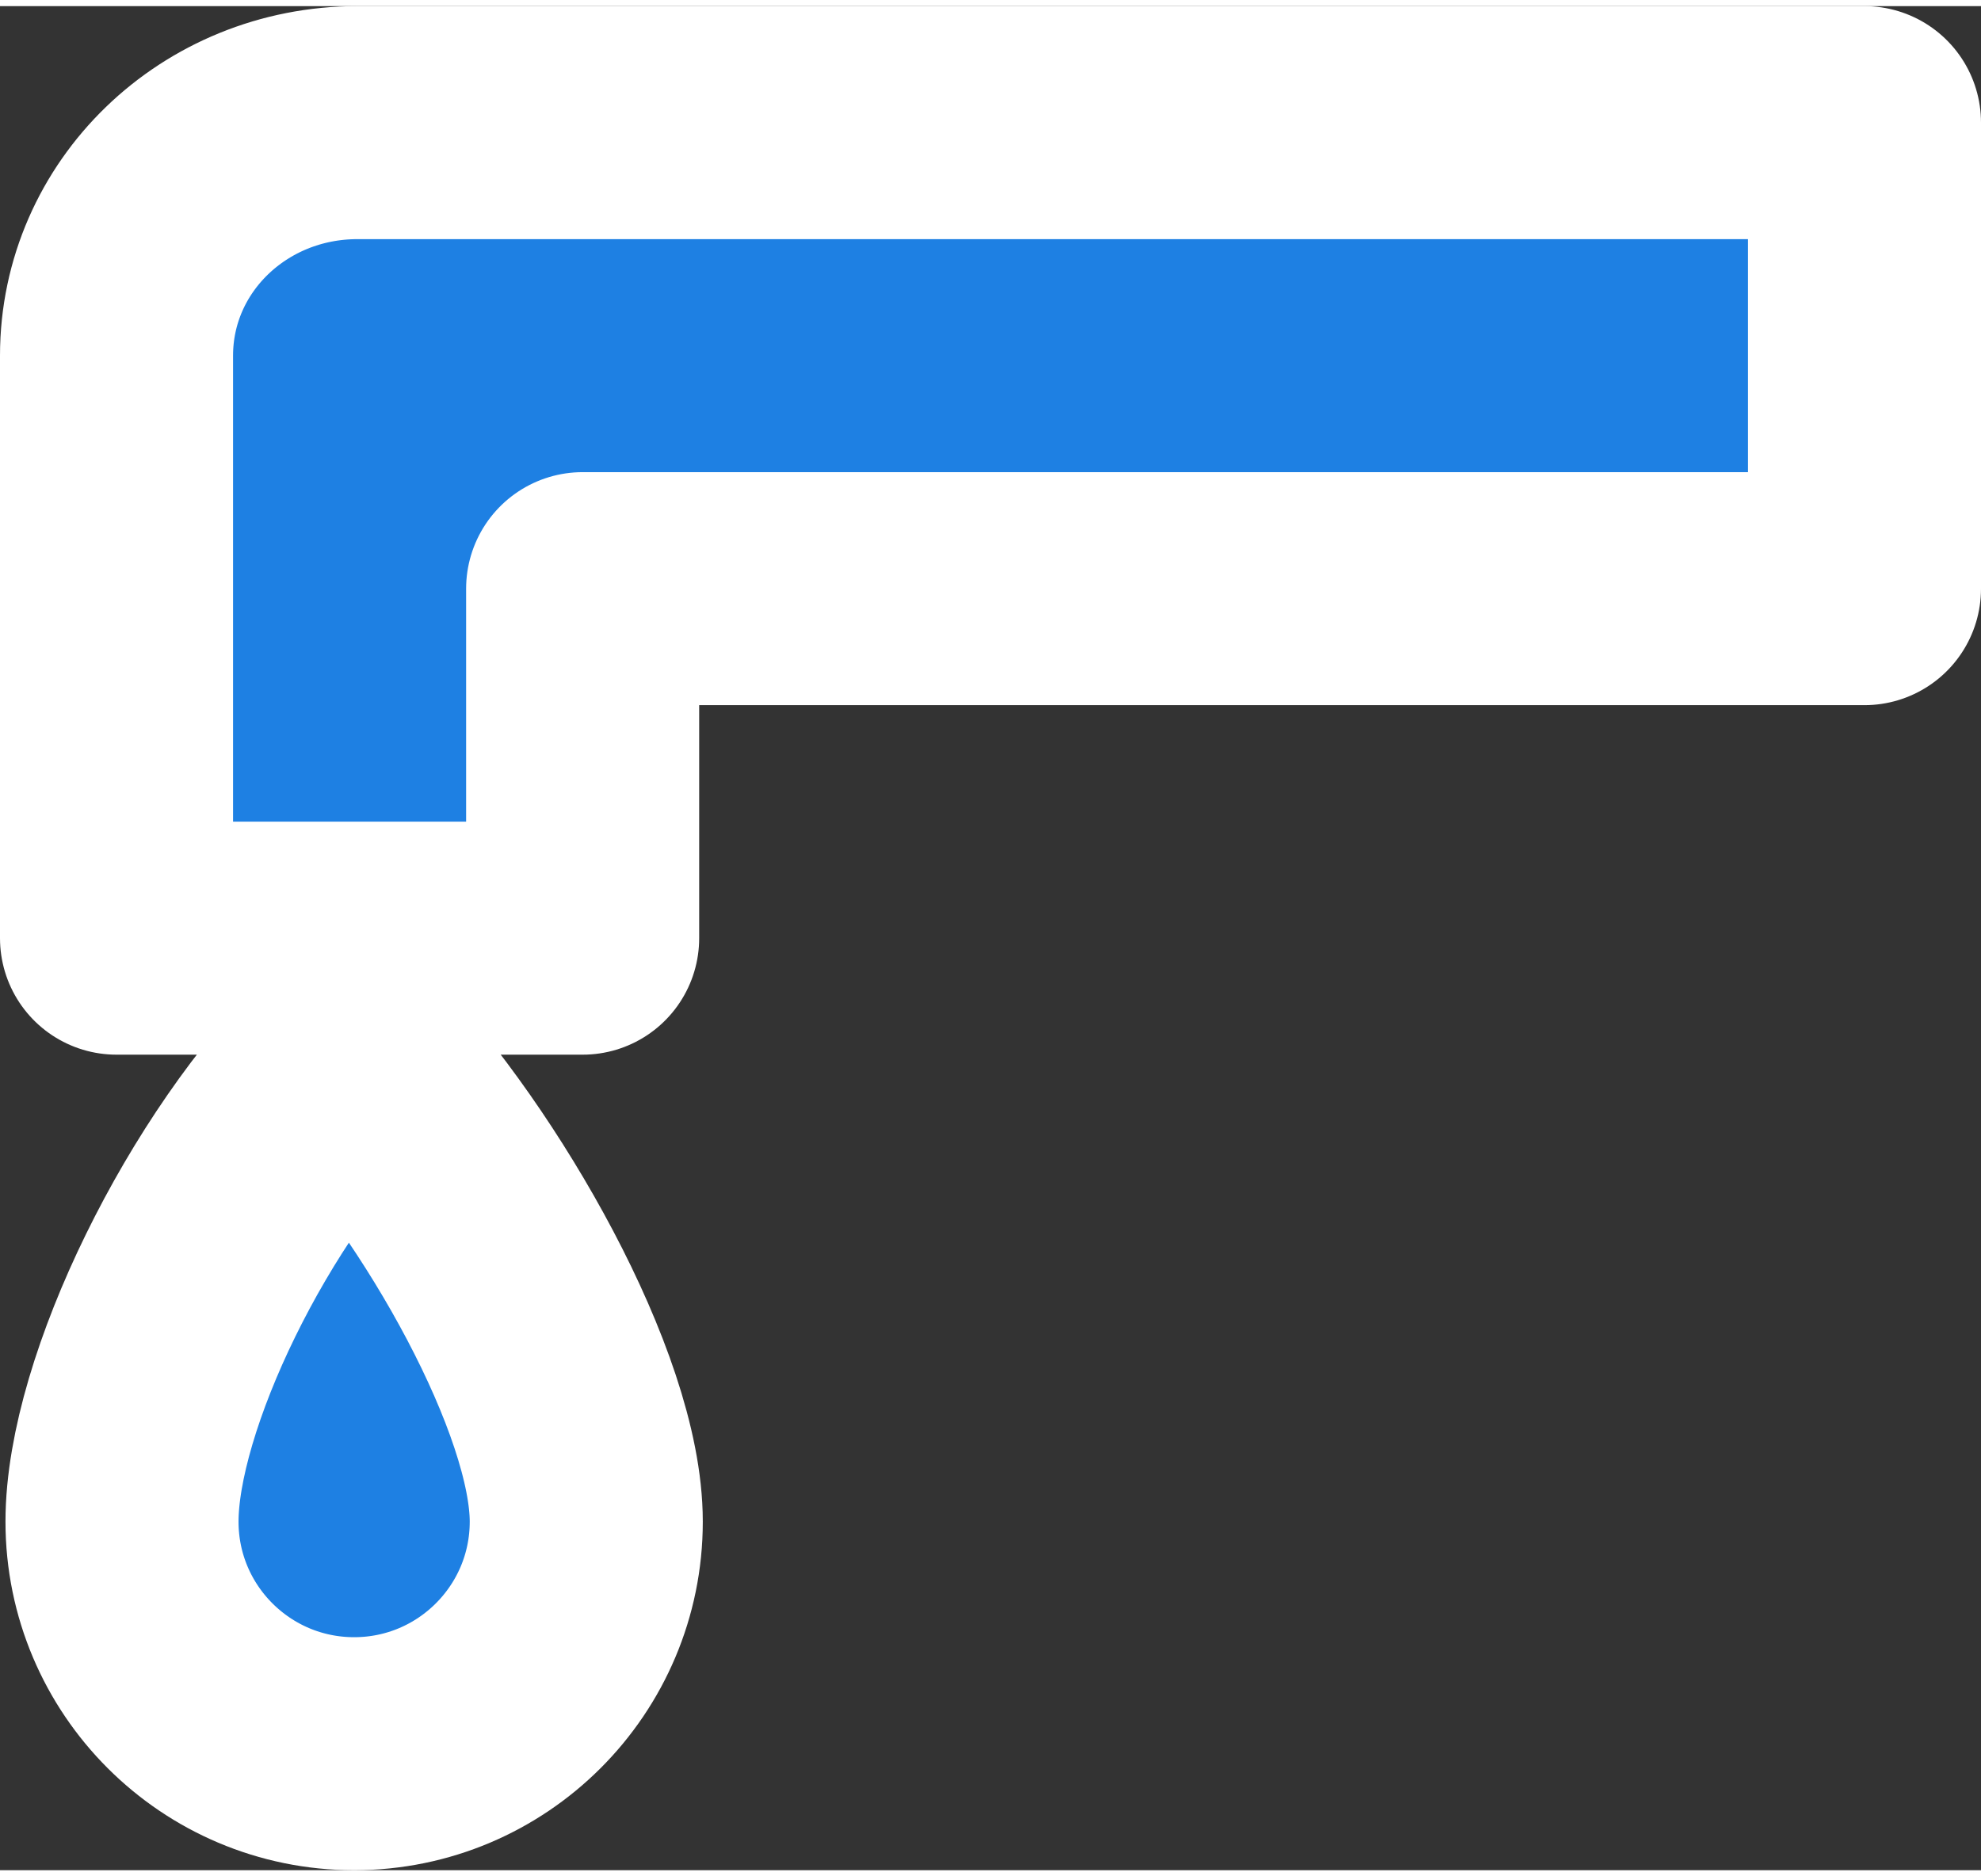 <?xml version="1.0" encoding="UTF-8"?>
<svg width="38" height="36" version="1.1" viewBox="0 0 17 16" xmlns="http://www.w3.org/2000/svg" xmlns:cc="http://creativecommons.org/ns#" xmlns:dc="http://purl.org/dc/elements/1.1/" xmlns:rdf="http://www.w3.org/1999/02/22-rdf-syntax-ns#">
 <rect x="0" y="0" width="17" height="16" fill="#333333" stroke="none"/>
 <g transform="translate(-30 -120)">
  <path style="stroke:white;stroke-width:2;stroke-linecap:round;stroke-linejoin:round;stroke-dasharray:none;paint-order:stroke fill markers" fill="#1e80e3ff" d="m33.068 121c-1.146 0-2.068 0.892-2.068 2v5h4v-3h11v-4zm-0.064 8.016c-1.039 1.016-1.957 2.892-1.957 3.992-1e-6 1.1 0.892 1.992 1.992 1.992 1.1 0 1.992-0.892 1.992-1.992-4e-6 -1.1-1.066-2.977-2.027-3.992z"/>
 </g>
</svg>
